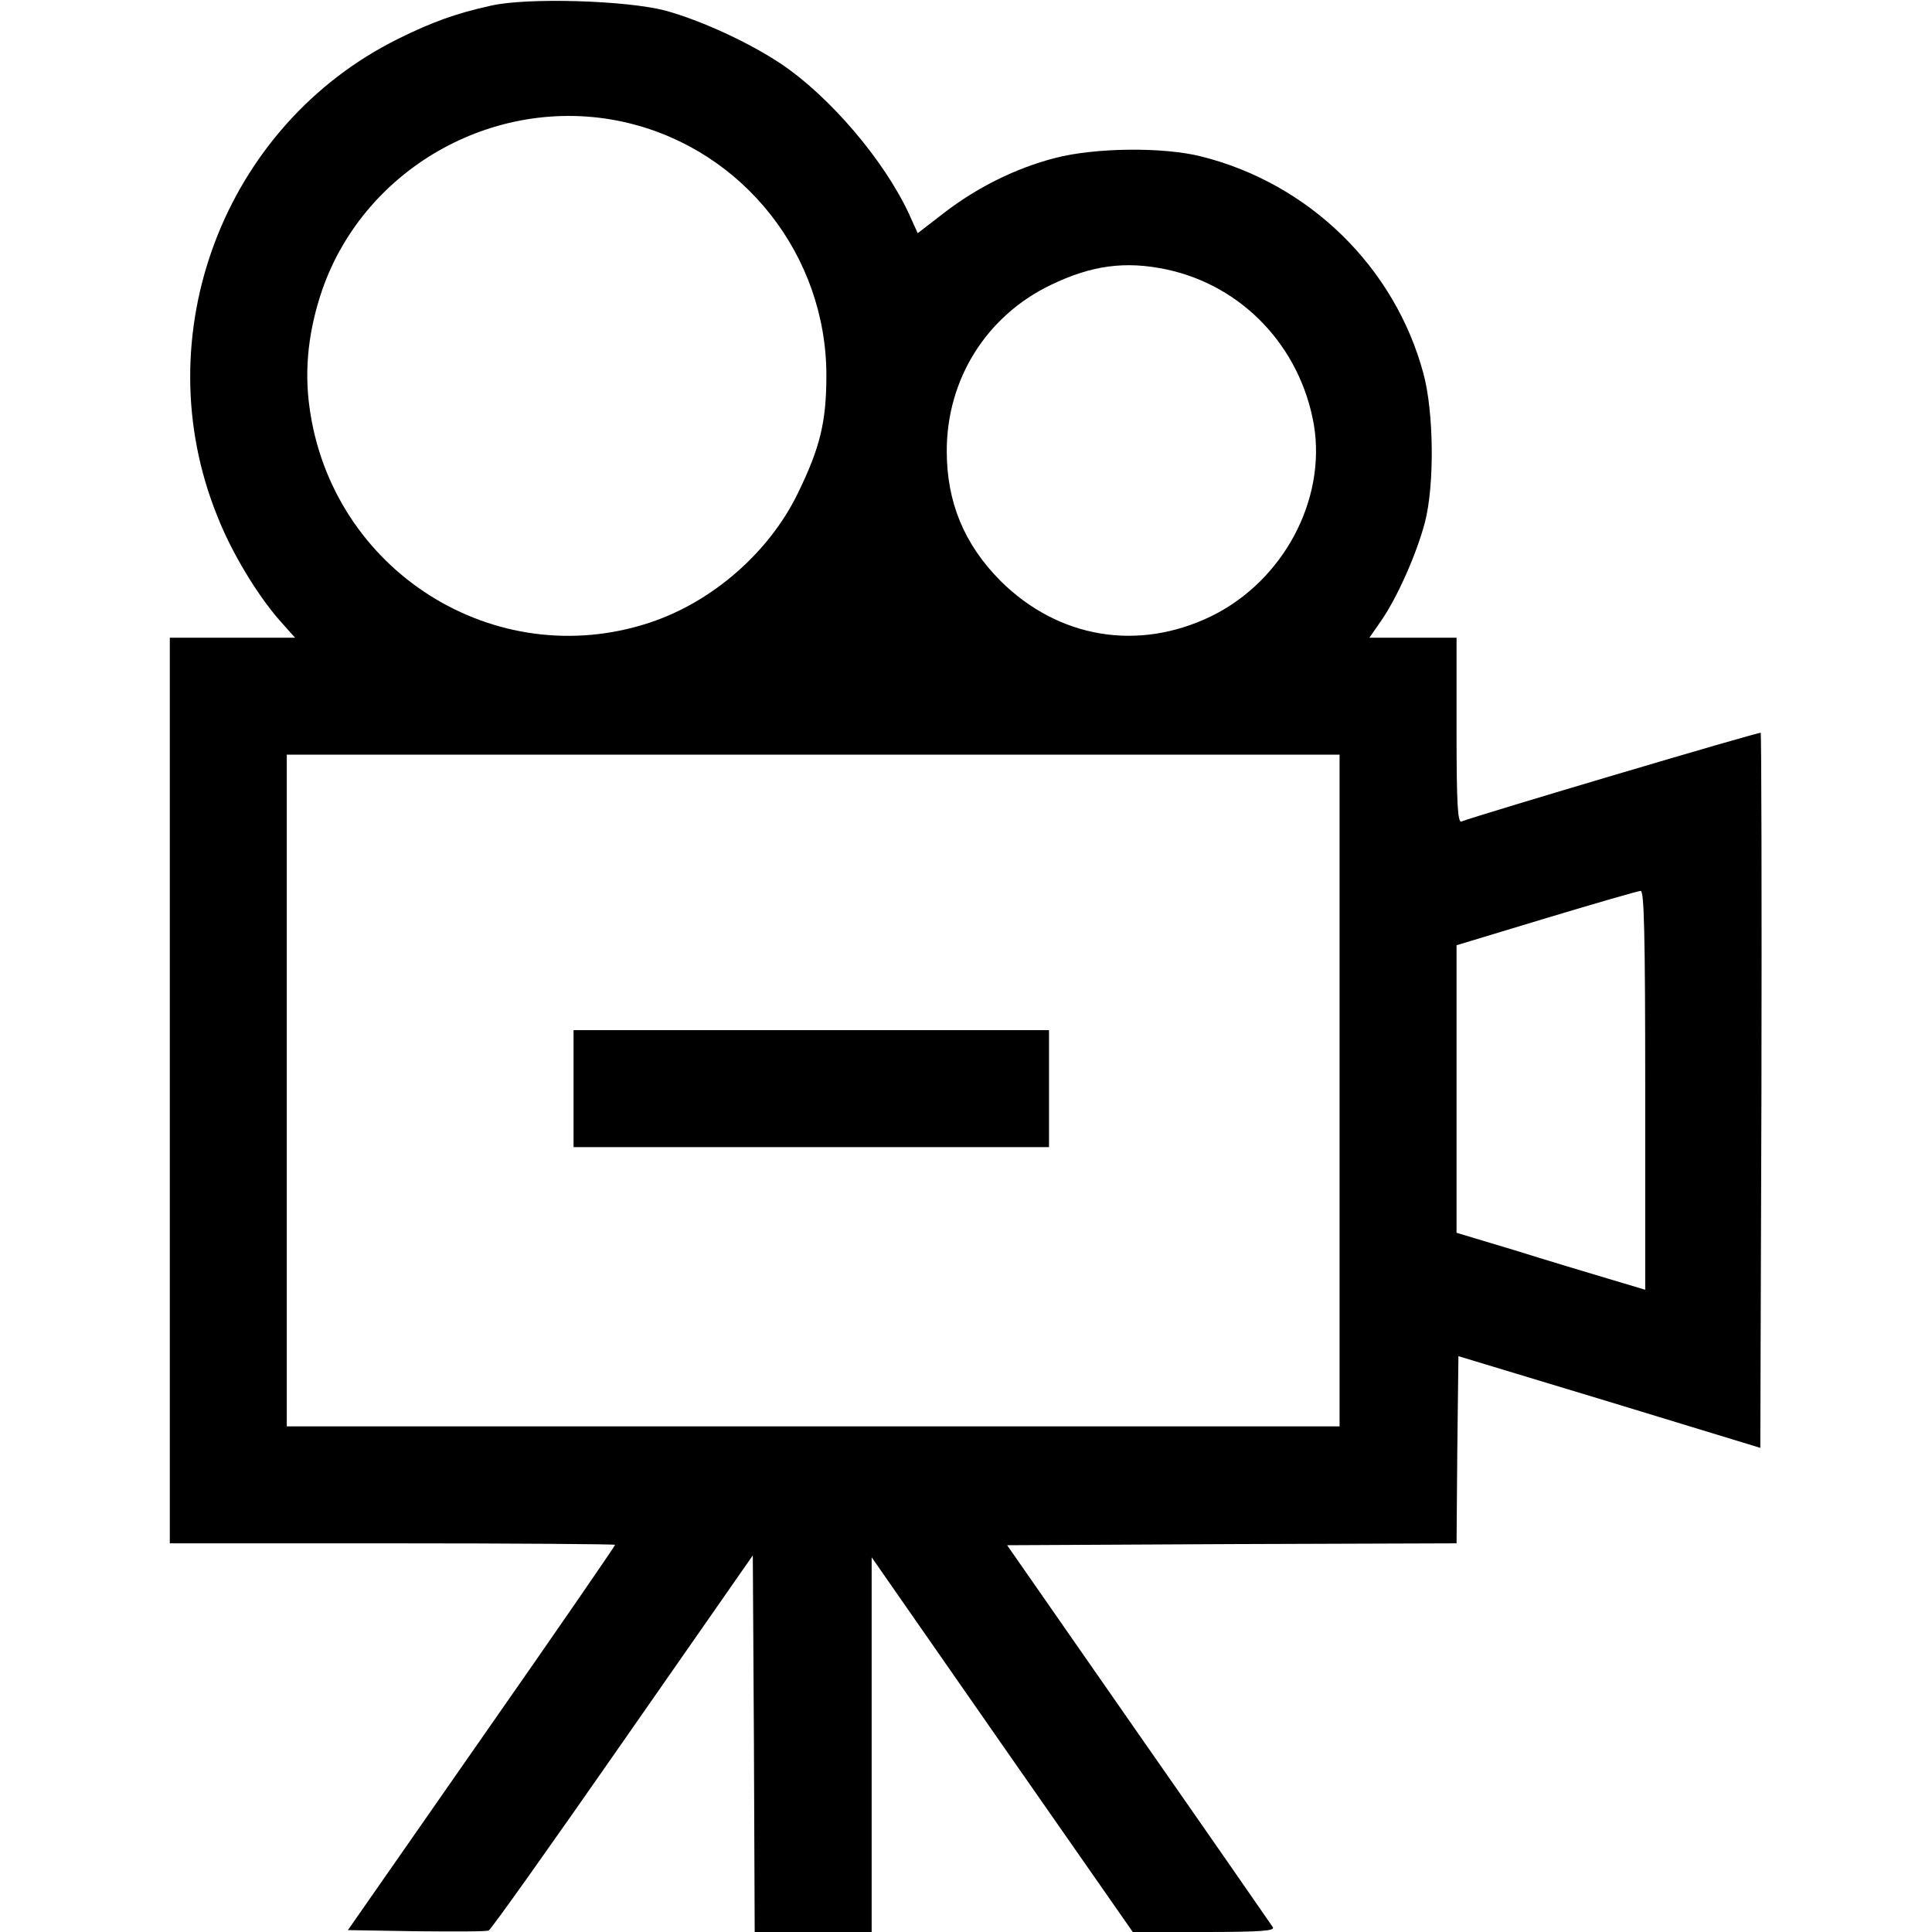 <?xml version="1.0" standalone="no"?>
<!DOCTYPE svg PUBLIC "-//W3C//DTD SVG 20010904//EN"
 "http://www.w3.org/TR/2001/REC-SVG-20010904/DTD/svg10.dtd">
<svg version="1.0" xmlns="http://www.w3.org/2000/svg"
 width="512pt" height="512pt" viewBox="0 0 512 512"
 preserveAspectRatio="xMidYMid meet">
<g transform="translate(0,512) scale(0.1,-0.1)"
fill="#000000" stroke="none">
<path d="M1301 5105 c-95 -21 -157 -44 -246 -88 -462 -229 -673 -786 -479
-1265 38 -97 105 -207 164 -275 l42 -47 -166 0 -166 0 0 -1200 0 -1200 590 0
c325 0 590 -2 590 -4 0 -3 -159 -234 -354 -513 l-354 -508 181 -3 c100 -1 186
-1 192 2 6 2 165 226 355 499 l345 495 3 -499 2 -499 155 0 155 0 0 496 0 497
346 -497 346 -496 189 0 c150 0 189 3 182 13 -4 6 -164 237 -356 512 l-348
500 595 3 596 2 2 248 3 248 400 -121 400 -122 3 945 c1 520 0 947 -2 950 -4
3 -739 -215 -793 -235 -10 -4 -13 48 -13 241 l0 246 -115 0 -116 0 32 46 c43
63 93 176 115 259 26 100 24 293 -4 396 -76 281 -302 502 -587 574 -101 26
-284 24 -390 -4 -104 -27 -206 -78 -293 -145 l-70 -54 -23 51 c-66 142 -209
310 -338 397 -85 57 -213 116 -308 142 -103 27 -366 35 -462 13z m364 -311
c307 -74 525 -352 525 -669 0 -124 -17 -192 -76 -313 -76 -156 -226 -287 -392
-342 -411 -136 -844 138 -902 572 -14 102 -2 205 34 310 115 330 471 524 811
442z m1426 -388 c202 -43 355 -205 391 -412 33 -200 -82 -414 -272 -507 -194
-94 -405 -59 -559 94 -96 97 -142 208 -142 344 0 190 105 358 276 440 108 52
197 64 306 41z m459 -2176 l0 -890 -1395 0 -1395 0 0 890 0 890 1395 0 1395 0
0 -890z m810 1 l0 -529 -97 29 c-54 16 -167 50 -250 76 l-153 46 0 381 0 381
238 72 c130 39 243 72 250 72 9 1 12 -111 12 -528z"/>
<path d="M1520 2235 l0 -155 630 0 630 0 0 155 0 155 -630 0 -630 0 0 -155z"/>
</g>
</svg>
